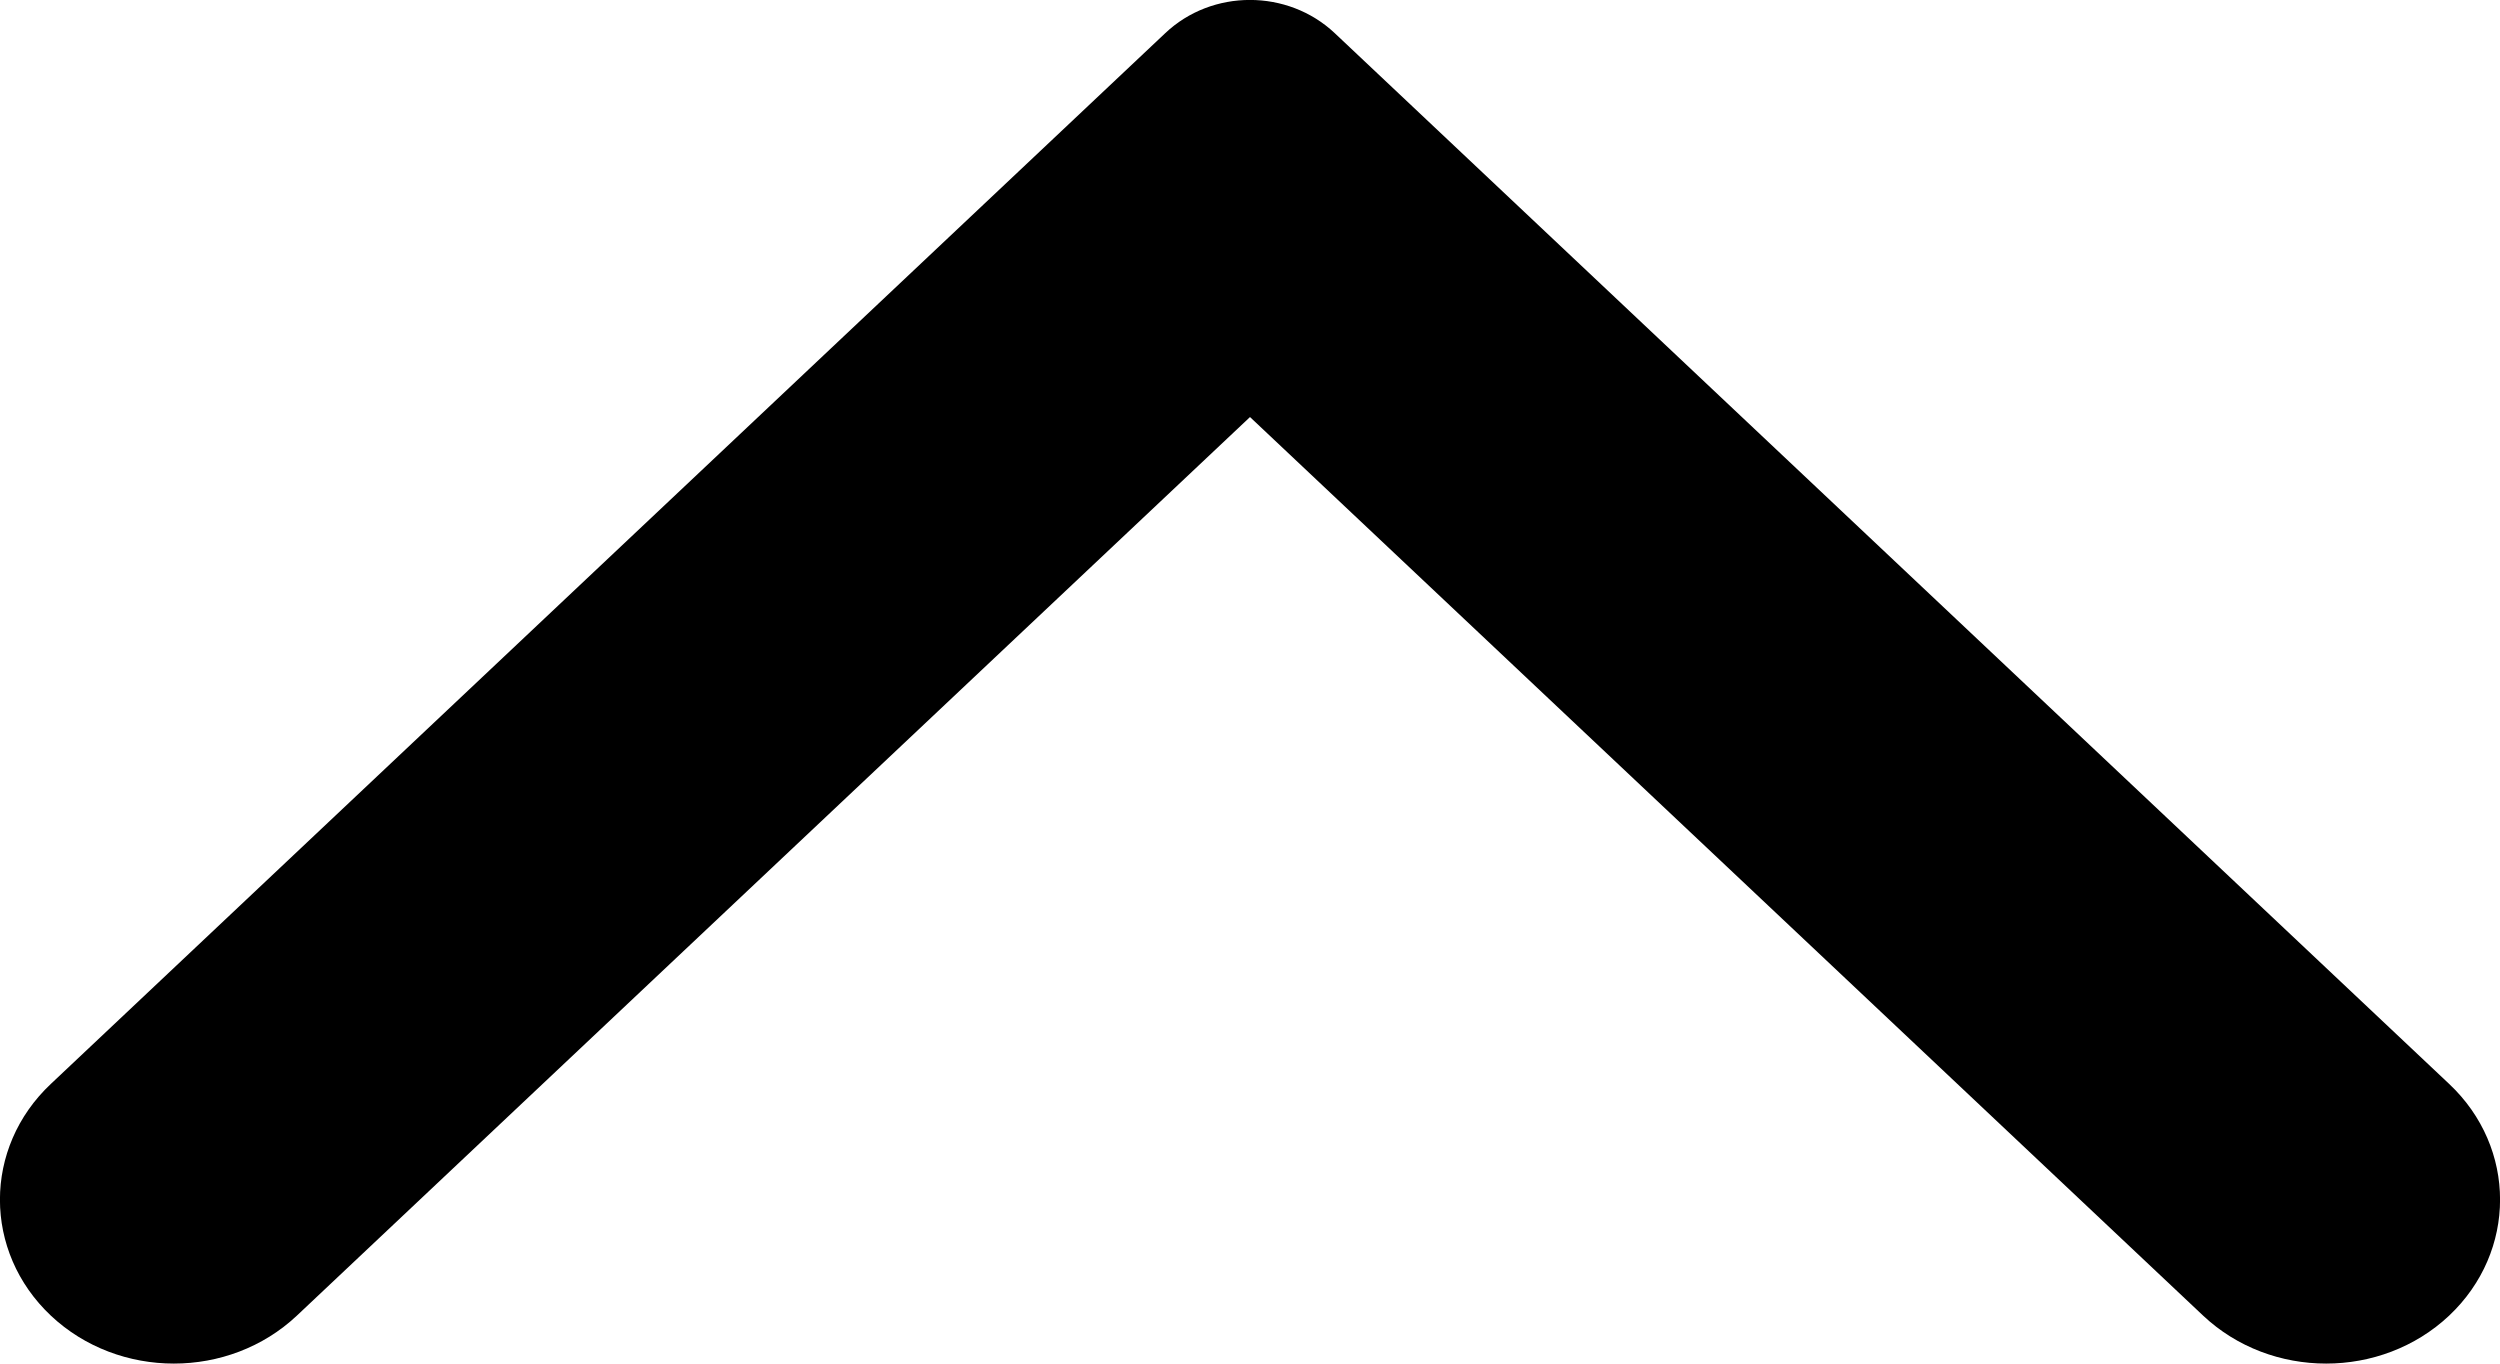 <svg width="11" height="6" viewBox="0 0 11 6" fill="none" xmlns="http://www.w3.org/2000/svg">
<path fill-rule="evenodd" clip-rule="evenodd" d="M5.127 0.146C5.333 -0.049 5.666 -0.049 5.873 0.146L10.776 4.769C11.075 5.05 11.075 5.507 10.776 5.789C10.477 6.07 9.993 6.07 9.694 5.789L5.5 1.835L1.306 5.789C1.007 6.07 0.523 6.07 0.224 5.789C-0.075 5.507 -0.075 5.05 0.224 4.769L5.127 0.146Z" fill="black"/>
</svg>
